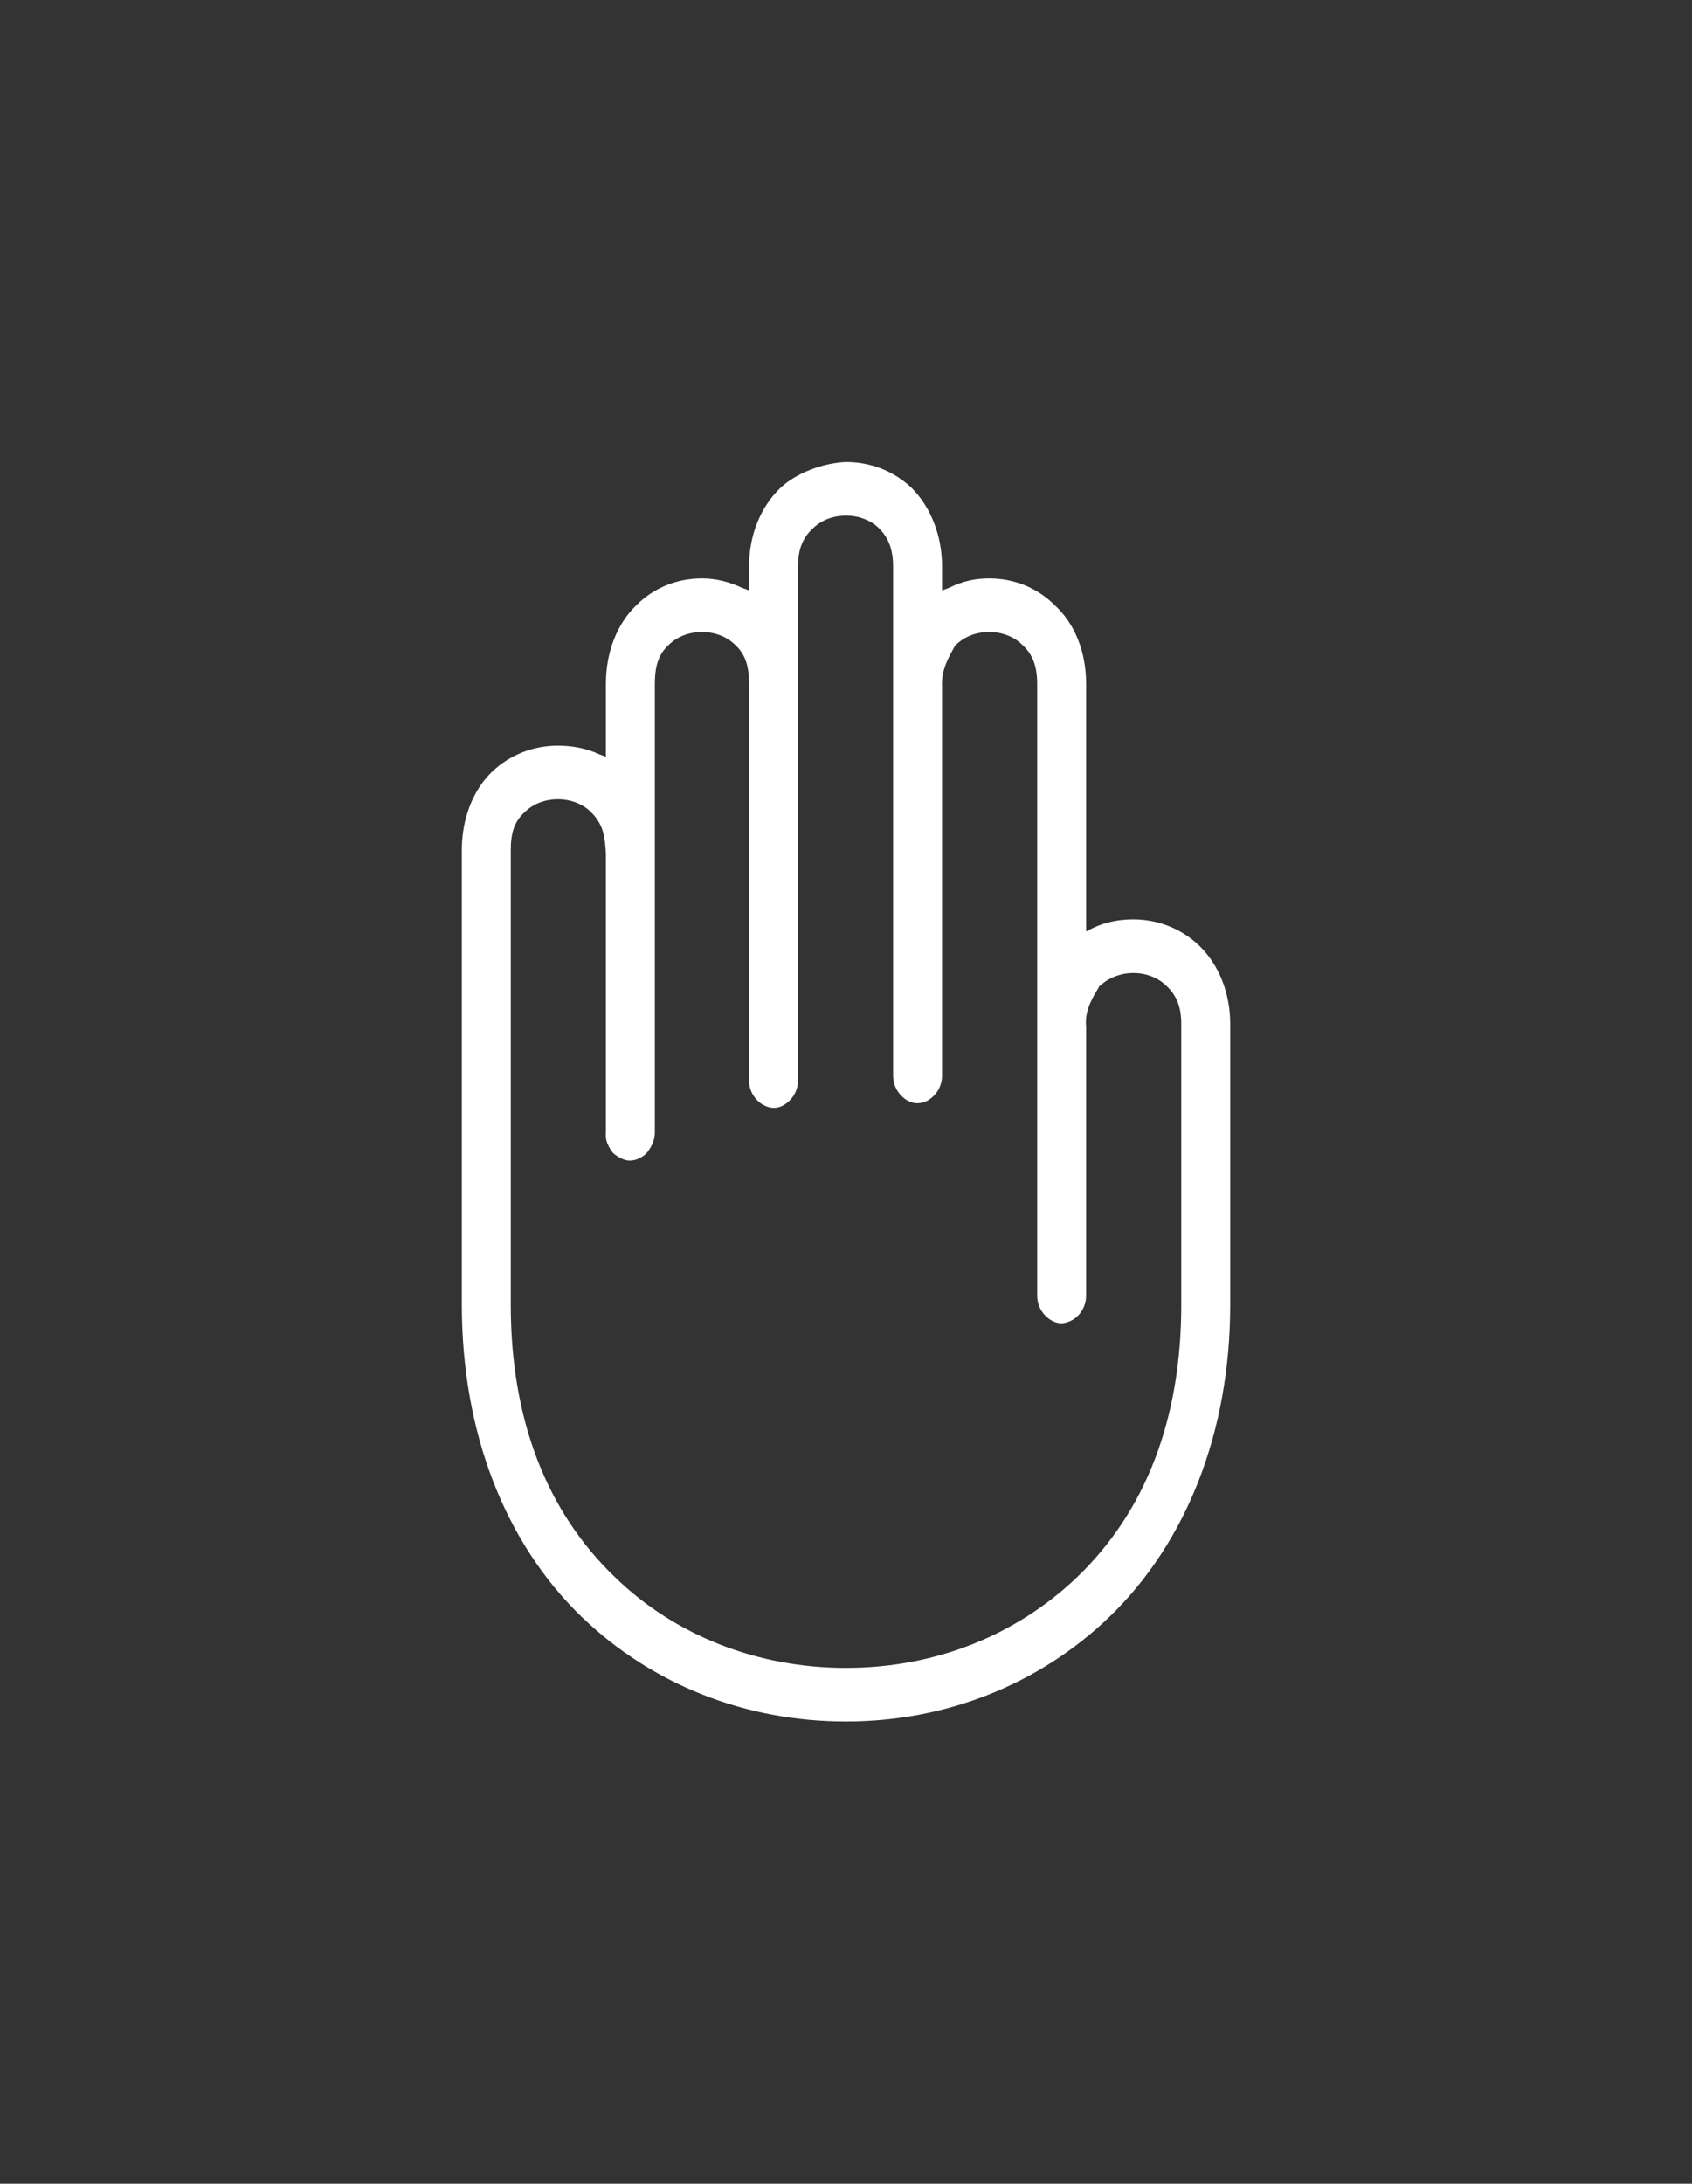 <?xml version='1.0' encoding='utf-8'?>
<svg xmlns:svg="http://www.w3.org/2000/svg" version="1.0" width="73.28" height="94.52" viewBox="917.75 251.83 73.28 94.52" xmlns="http://www.w3.org/2000/svg"><rect x="917.75" y="251.83" width="73.28" height="94.52" fill="#333333" stroke="none"/><svg:defs id="defs3">
    <svg:pattern id="EMFhbasepattern" patternUnits="userSpaceOnUse" width="6" height="6" x="0" y="0" />
  </svg:defs><path fill="white" d="  M 954.39,326.343   C 950.031,326.343 945.991,324.743 942.951,321.823   C 939.591,318.583 937.751,313.784 937.751,308.304   L 937.751,288.625   C 937.751,287.265 938.231,286.025 939.071,285.225   C 939.831,284.505 940.831,284.105 941.911,284.105   C 942.551,284.105 943.151,284.225 943.671,284.465   L 943.991,284.585   L 943.991,281.425   C 943.991,280.065 944.471,278.826 945.311,278.026   C 946.071,277.266 947.071,276.866 948.151,276.866   C 948.791,276.866 949.351,277.026 949.871,277.266   L 950.191,277.386   L 950.191,276.346   C 950.191,275.026 950.671,273.786 951.551,272.946   C 952.231,272.306 953.39,271.866 954.39,271.826   C 955.47,271.826 956.47,272.226 957.23,272.946   C 958.07,273.786 958.55,275.026 958.55,276.346   L 958.55,277.386   L 958.87,277.266   C 959.43,276.986 959.99,276.866 960.59,276.866   C 961.67,276.866 962.67,277.266 963.43,278.026   C 964.31,278.826 964.79,280.065 964.79,281.425   L 964.79,292.145   L 965.11,291.985   C 965.63,291.745 966.19,291.625 966.83,291.625   C 967.91,291.625 968.91,292.025 969.67,292.745   C 970.55,293.585 971.03,294.825 971.03,296.145   L 971.03,308.304   C 971.03,313.784 969.15,318.583 965.79,321.823   C 962.75,324.743 958.71,326.343 954.39,326.343   z  M 941.911,286.425   C 941.351,286.425 940.831,286.625 940.471,286.985   C 940.031,287.385 939.871,287.865 939.871,288.625   L 939.871,308.304   C 939.871,313.224 941.391,317.224 944.391,320.103   C 946.991,322.623 950.551,324.023 954.39,324.023   C 958.23,324.023 961.75,322.623 964.39,320.103   C 967.39,317.224 968.91,313.224 968.91,308.304   L 968.91,296.145   C 968.91,295.425 968.71,294.905 968.27,294.505   C 967.91,294.145 967.39,293.945 966.83,293.945   C 966.31,293.945 965.75,294.145 965.39,294.505   L 965.35,294.505   L 965.35,294.545   C 965.11,294.945 964.71,295.545 964.79,296.265   L 964.79,307.904   C 964.79,308.224 964.67,308.544 964.43,308.784   C 964.23,308.984 963.95,309.104 963.71,309.104   C 963.47,309.104 963.23,308.984 963.03,308.784   C 962.79,308.544 962.67,308.224 962.67,307.904   L 962.67,281.425   C 962.67,280.665 962.47,280.145 962.03,279.745   C 961.67,279.385 961.15,279.185 960.59,279.185   C 960.03,279.185 959.51,279.385 959.15,279.745   L 959.15,279.745   L 959.11,279.785   C 958.87,280.225 958.51,280.785 958.55,281.545   L 958.55,298.385   C 958.55,298.704 958.43,299.024 958.19,299.264   C 957.99,299.464 957.75,299.584 957.47,299.584   C 957.23,299.584 956.99,299.464 956.79,299.264   C 956.55,299.024 956.43,298.704 956.43,298.385   L 956.43,276.346   C 956.43,275.626 956.23,275.106 955.83,274.706   C 955.47,274.346 954.95,274.146 954.39,274.146   C 954.39,274.146 954.39,274.146 954.39,274.146   C 953.83,274.146 953.31,274.346 952.951,274.706   C 952.511,275.106 952.311,275.626 952.311,276.346   C 952.311,278.826 952.311,281.305 952.311,283.785   C 952.311,288.625 952.311,293.665 952.311,298.624   C 952.311,298.904 952.191,299.224 951.951,299.464   C 951.751,299.664 951.511,299.784 951.271,299.784   C 951.031,299.784 950.751,299.664 950.551,299.464   C 950.311,299.224 950.191,298.904 950.191,298.624   L 950.191,281.425   C 950.191,280.665 950.031,280.145 949.591,279.745   C 949.231,279.385 948.711,279.185 948.151,279.185   C 947.591,279.185 947.071,279.385 946.711,279.745   C 946.271,280.145 946.111,280.665 946.111,281.425   L 946.111,300.864   C 946.111,301.184 945.951,301.504 945.751,301.744   C 945.551,301.944 945.271,302.064 945.031,302.064   C 944.791,302.064 944.551,301.944 944.311,301.744   C 944.111,301.504 943.951,301.184 943.991,300.864   L 943.991,288.785   C 943.951,288.105 943.911,287.545 943.351,286.985   C 942.991,286.625 942.471,286.425 941.911,286.425   z " id="path185" /></svg>